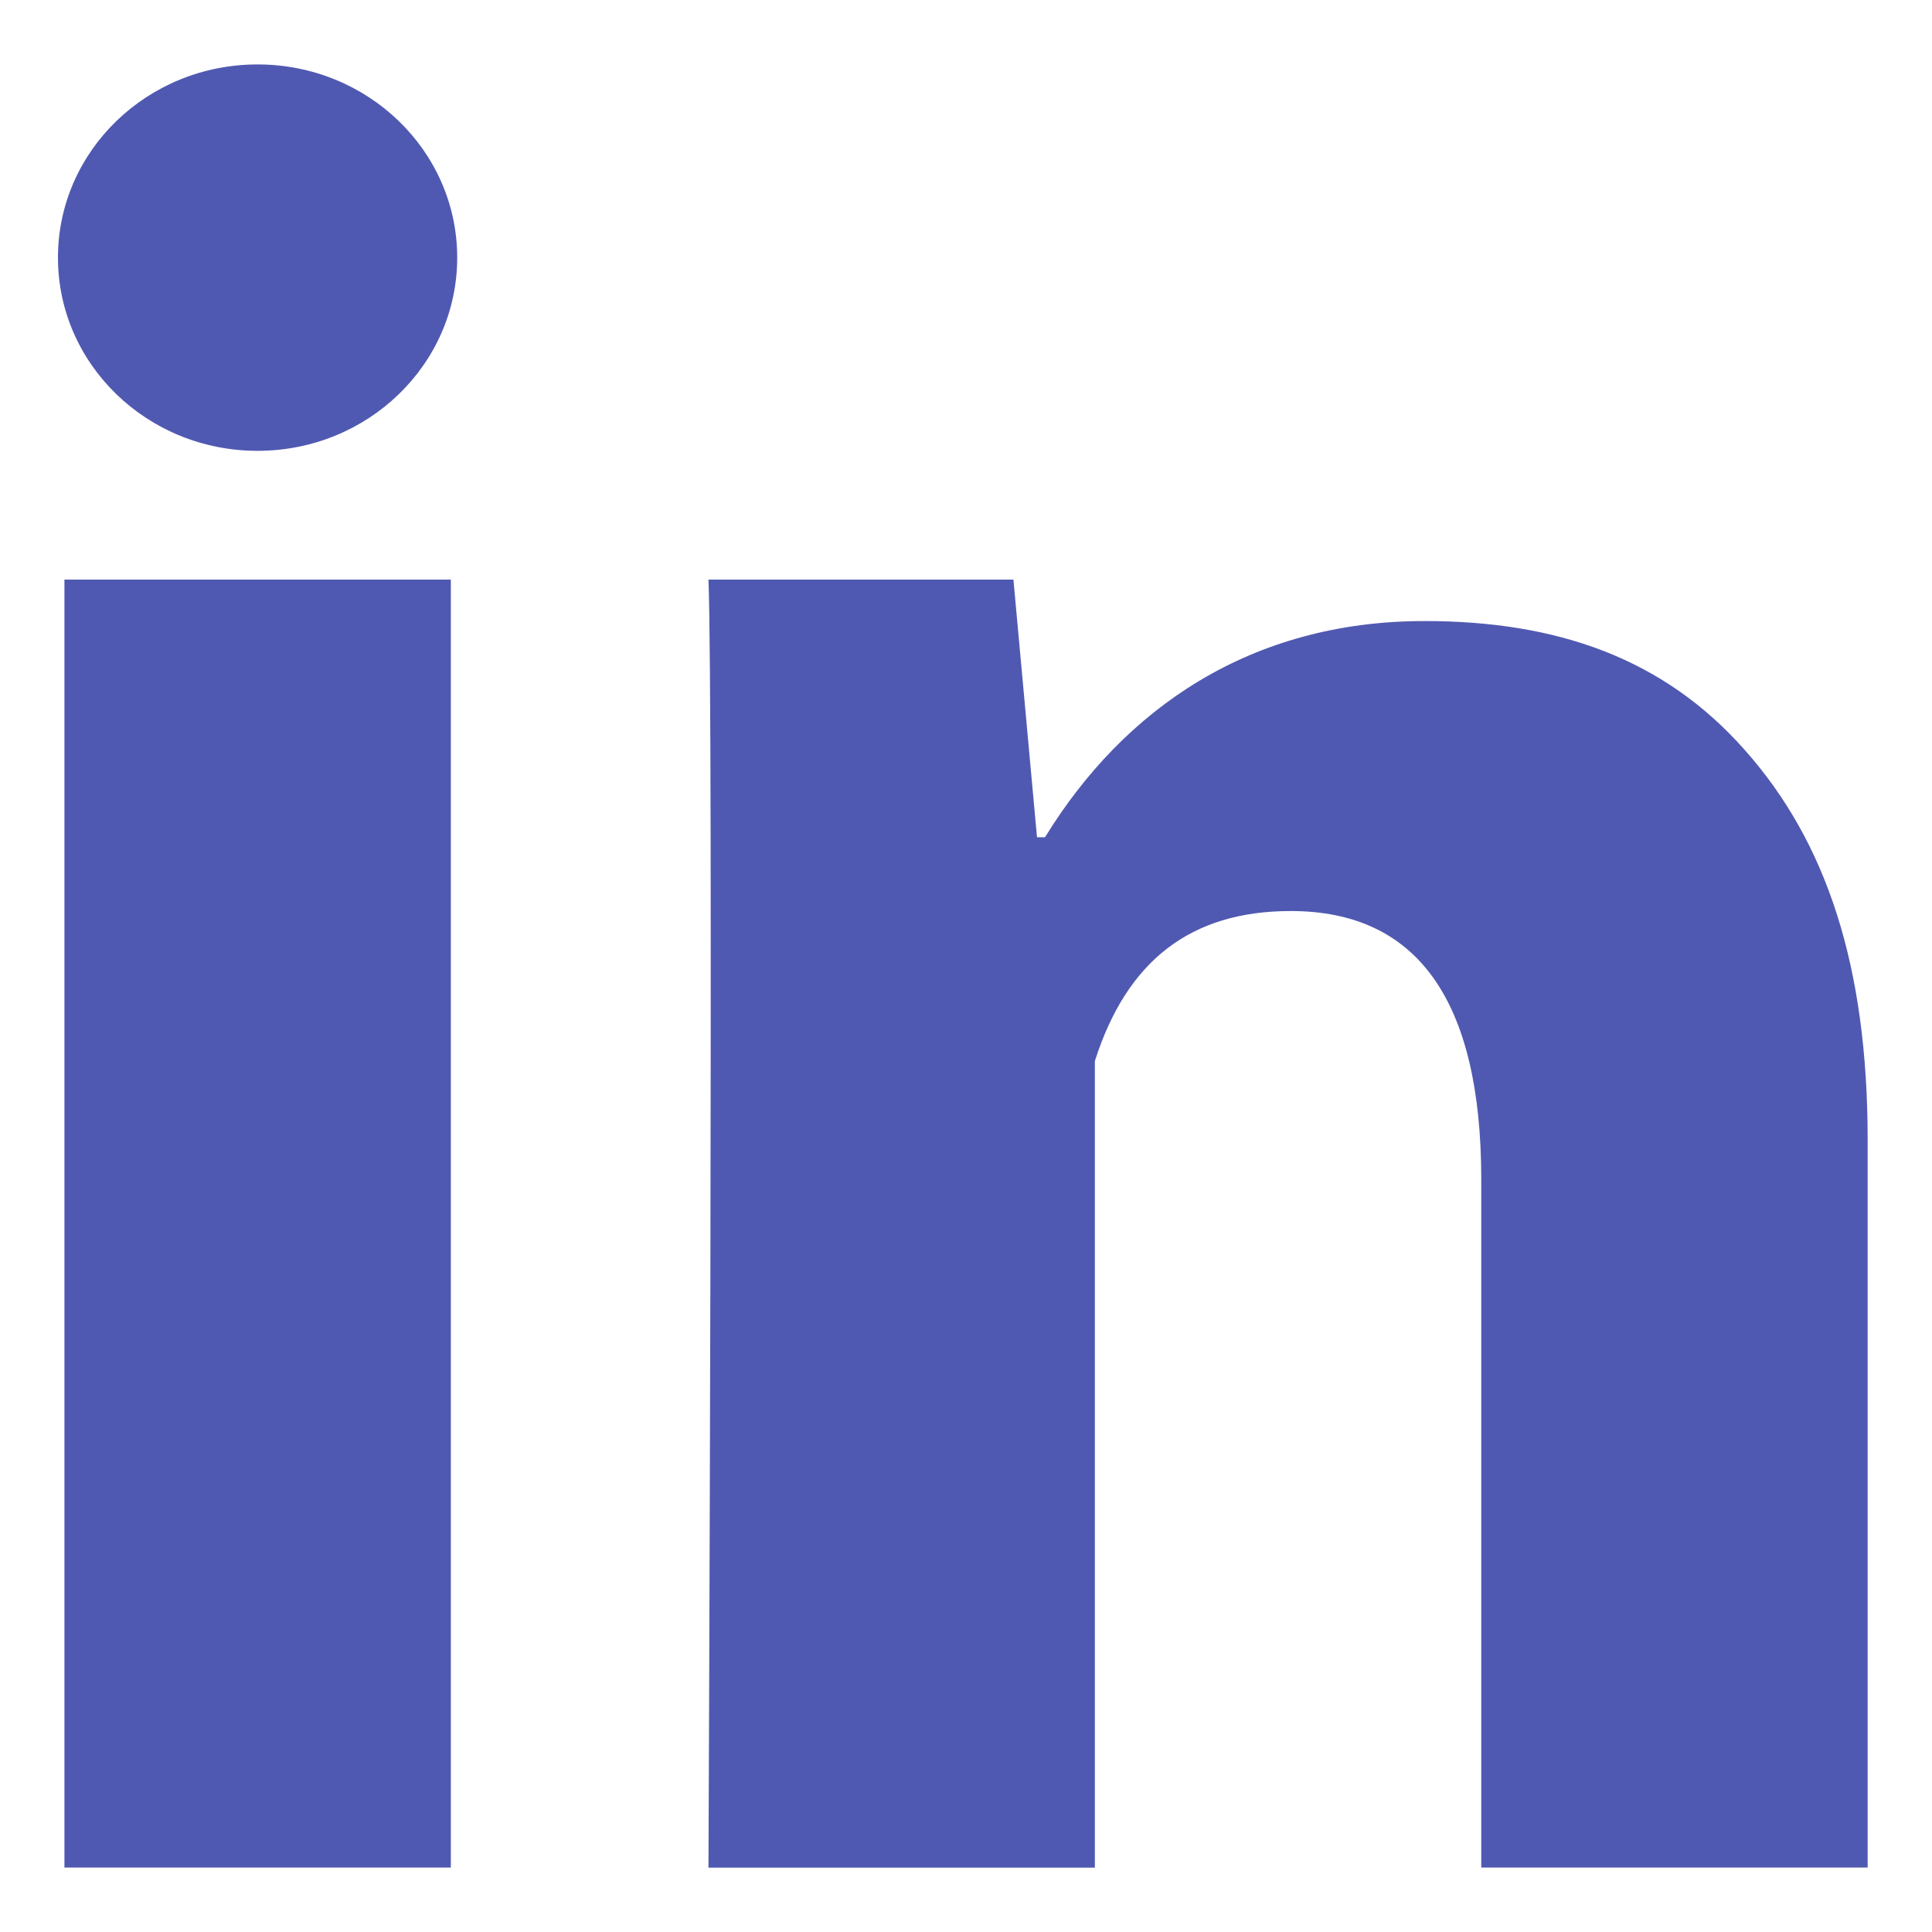 <svg width="20" height="20" fill="none" xmlns="http://www.w3.org/2000/svg"><path d="M4.667 19.333h-4V6h4v13.333zm14.667 0h-4v-7.122c0-1.856-.662-2.78-1.972-2.78-1.039 0-1.698.517-2.028 1.553v8.35h-4s.053-12 0-13.334h3.157l.244 2.667h.083c.82-1.334 2.13-2.238 3.928-2.238 1.366 0 2.472.38 3.316 1.335.849.956 1.272 2.239 1.272 4.04v7.53zM2.666 4.667c1.142 0 2.067-.895 2.067-2s-.925-2-2.067-2C1.525.667.6 1.562.6 2.667s.925 2 2.066 2z" fill="#5059B1"/></svg>